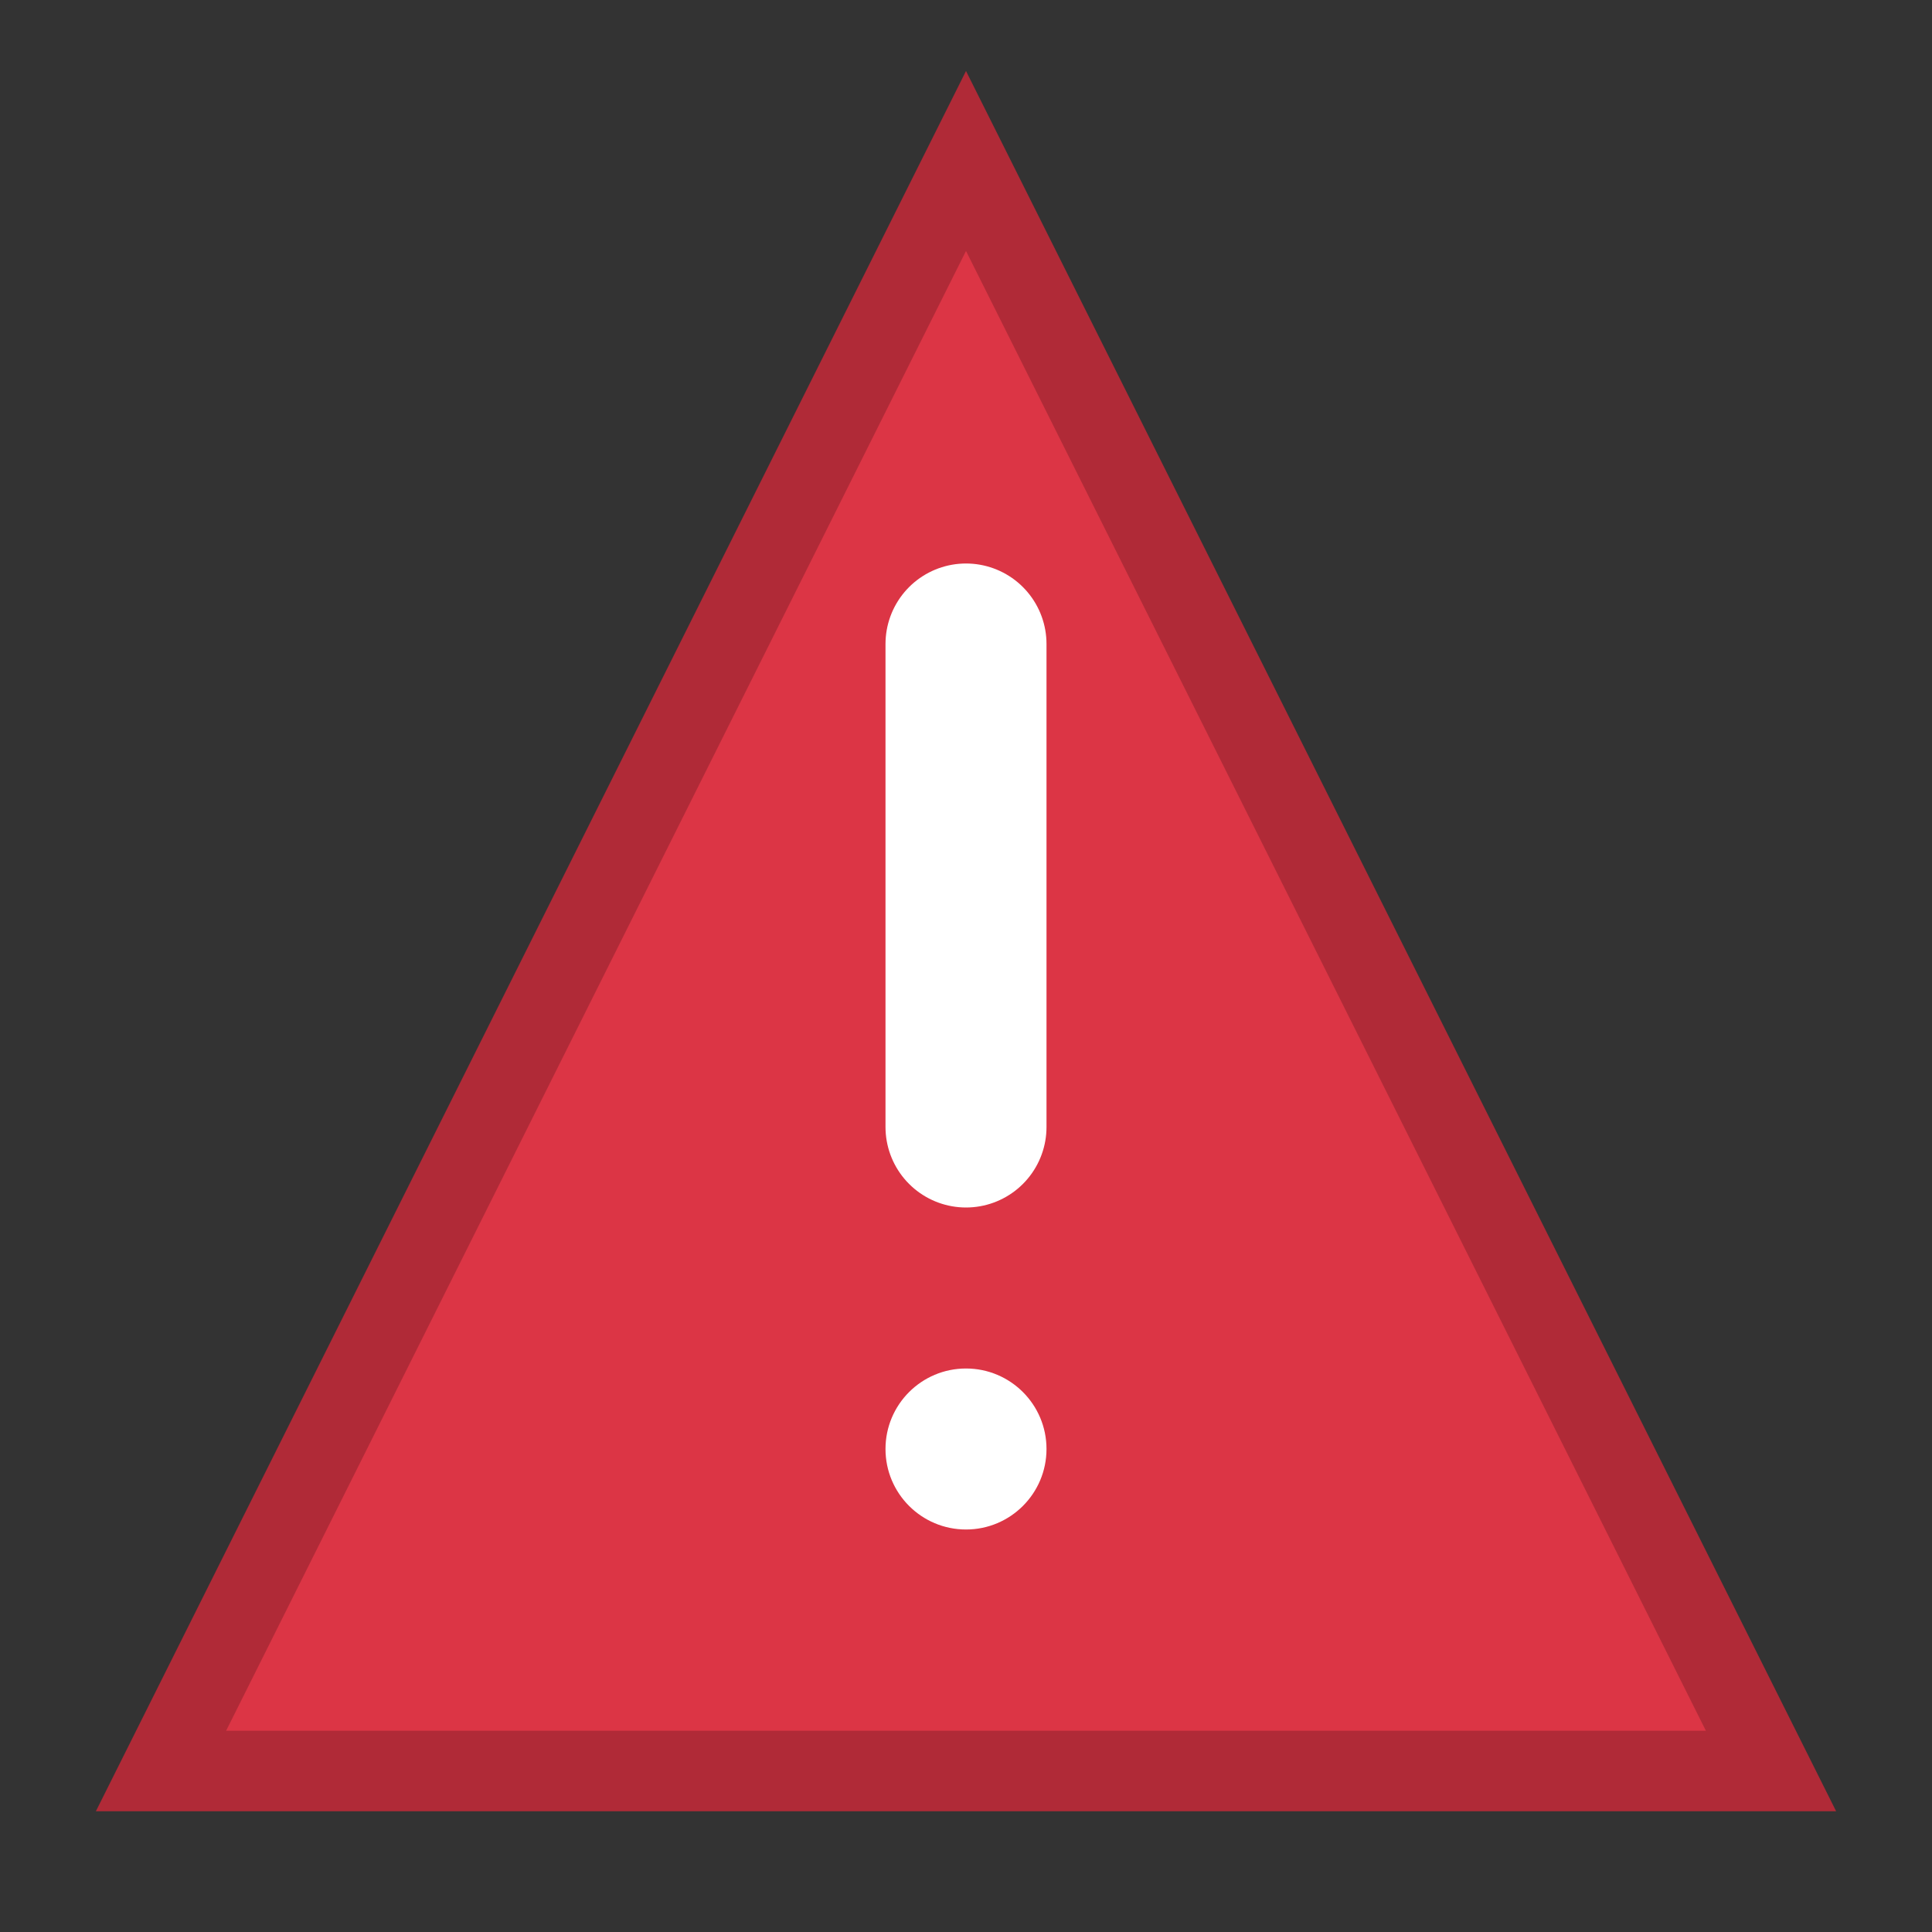 <svg width="20" height="20" viewBox="0 0 24 24" fill="none" xmlns="http://www.w3.org/2000/svg">
    <rect x="0" y="0" width="24" height="24" fill="#333333" stroke="none"/>
    <path d="M12 2L2 22H22L12 2Z" fill="#dc3545" stroke="#b02a37" stroke-width="1"/>
    <path d="M12 8V14" stroke="white" stroke-width="2" stroke-linecap="round"/>
    <circle cx="12" cy="18" r="1" fill="white"/>
</svg>